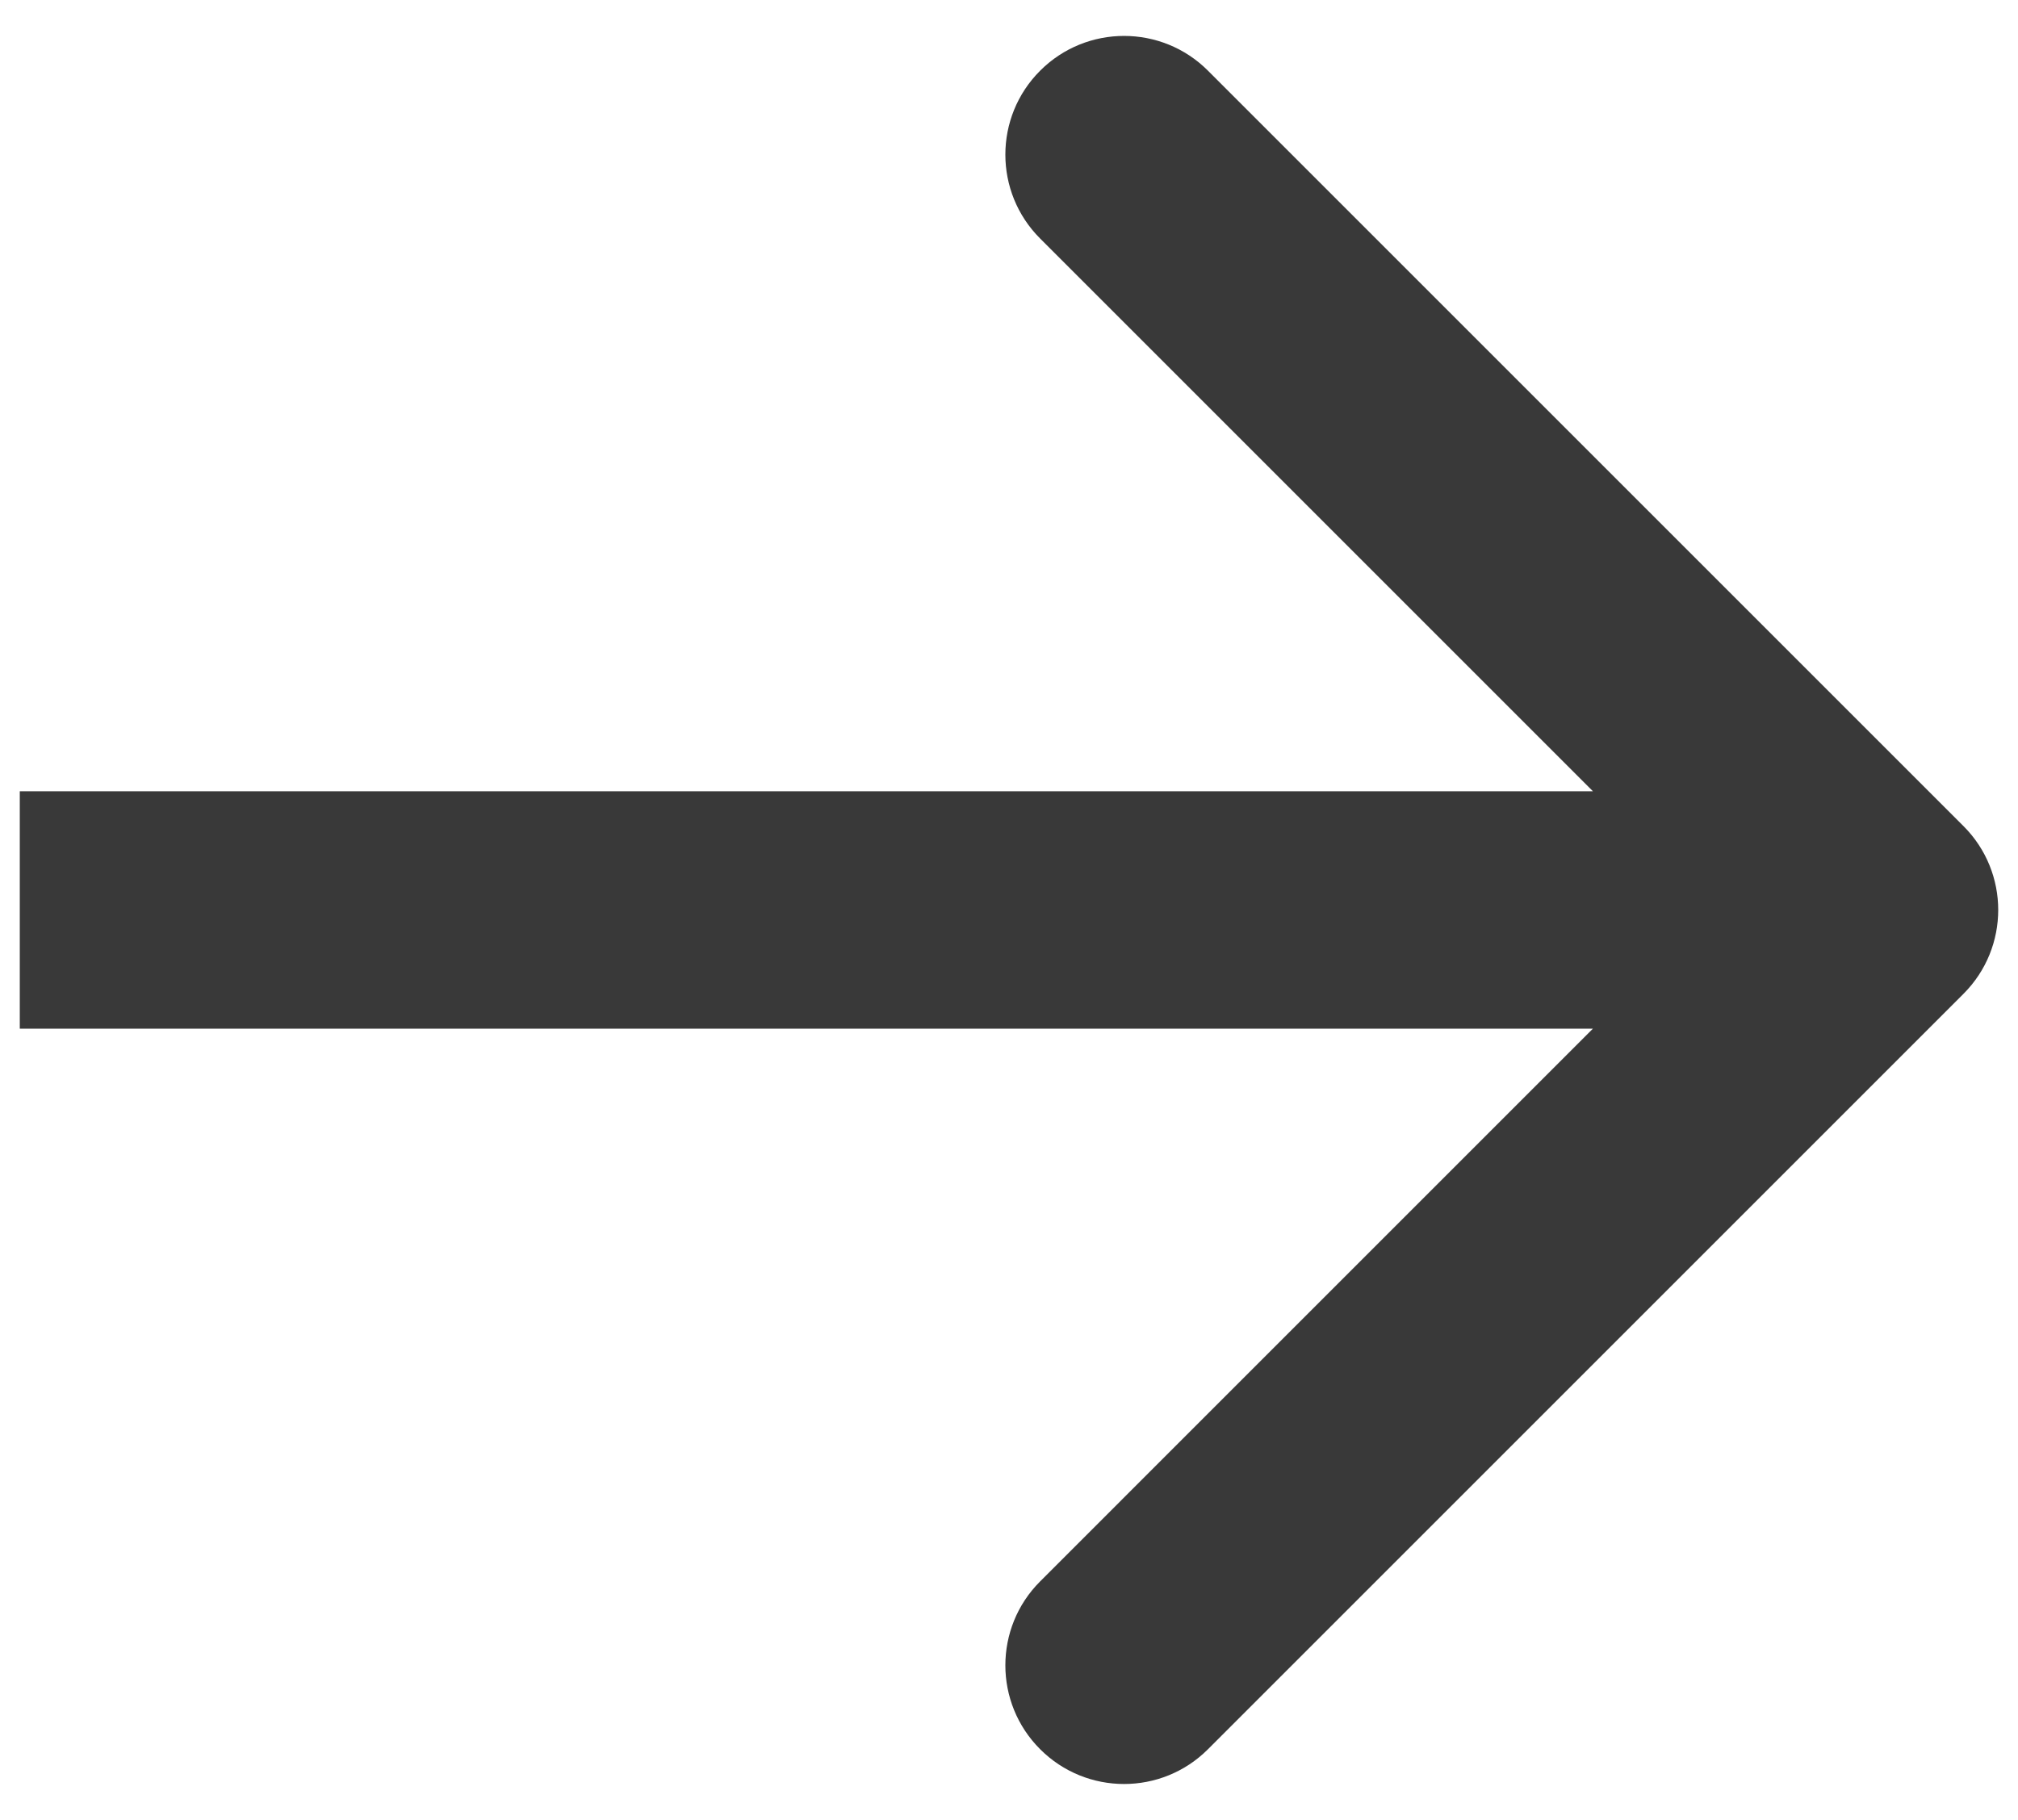 <svg width="51" height="46" viewBox="0 0 51 46" fill="none" xmlns="http://www.w3.org/2000/svg">
<path id="Arrow 1" d="M49.621 20.879C50.793 22.05 50.793 23.95 49.621 25.121L30.529 44.213C29.358 45.385 27.458 45.385 26.287 44.213C25.115 43.042 25.115 41.142 26.287 39.971L43.257 23L26.287 6.029C25.115 4.858 25.115 2.958 26.287 1.787C27.458 0.615 29.358 0.615 30.529 1.787L49.621 20.879ZM0.5 20L47.5 20L47.5 26L0.5 26L0.5 20Z" fill="#393939"/>
</svg>
